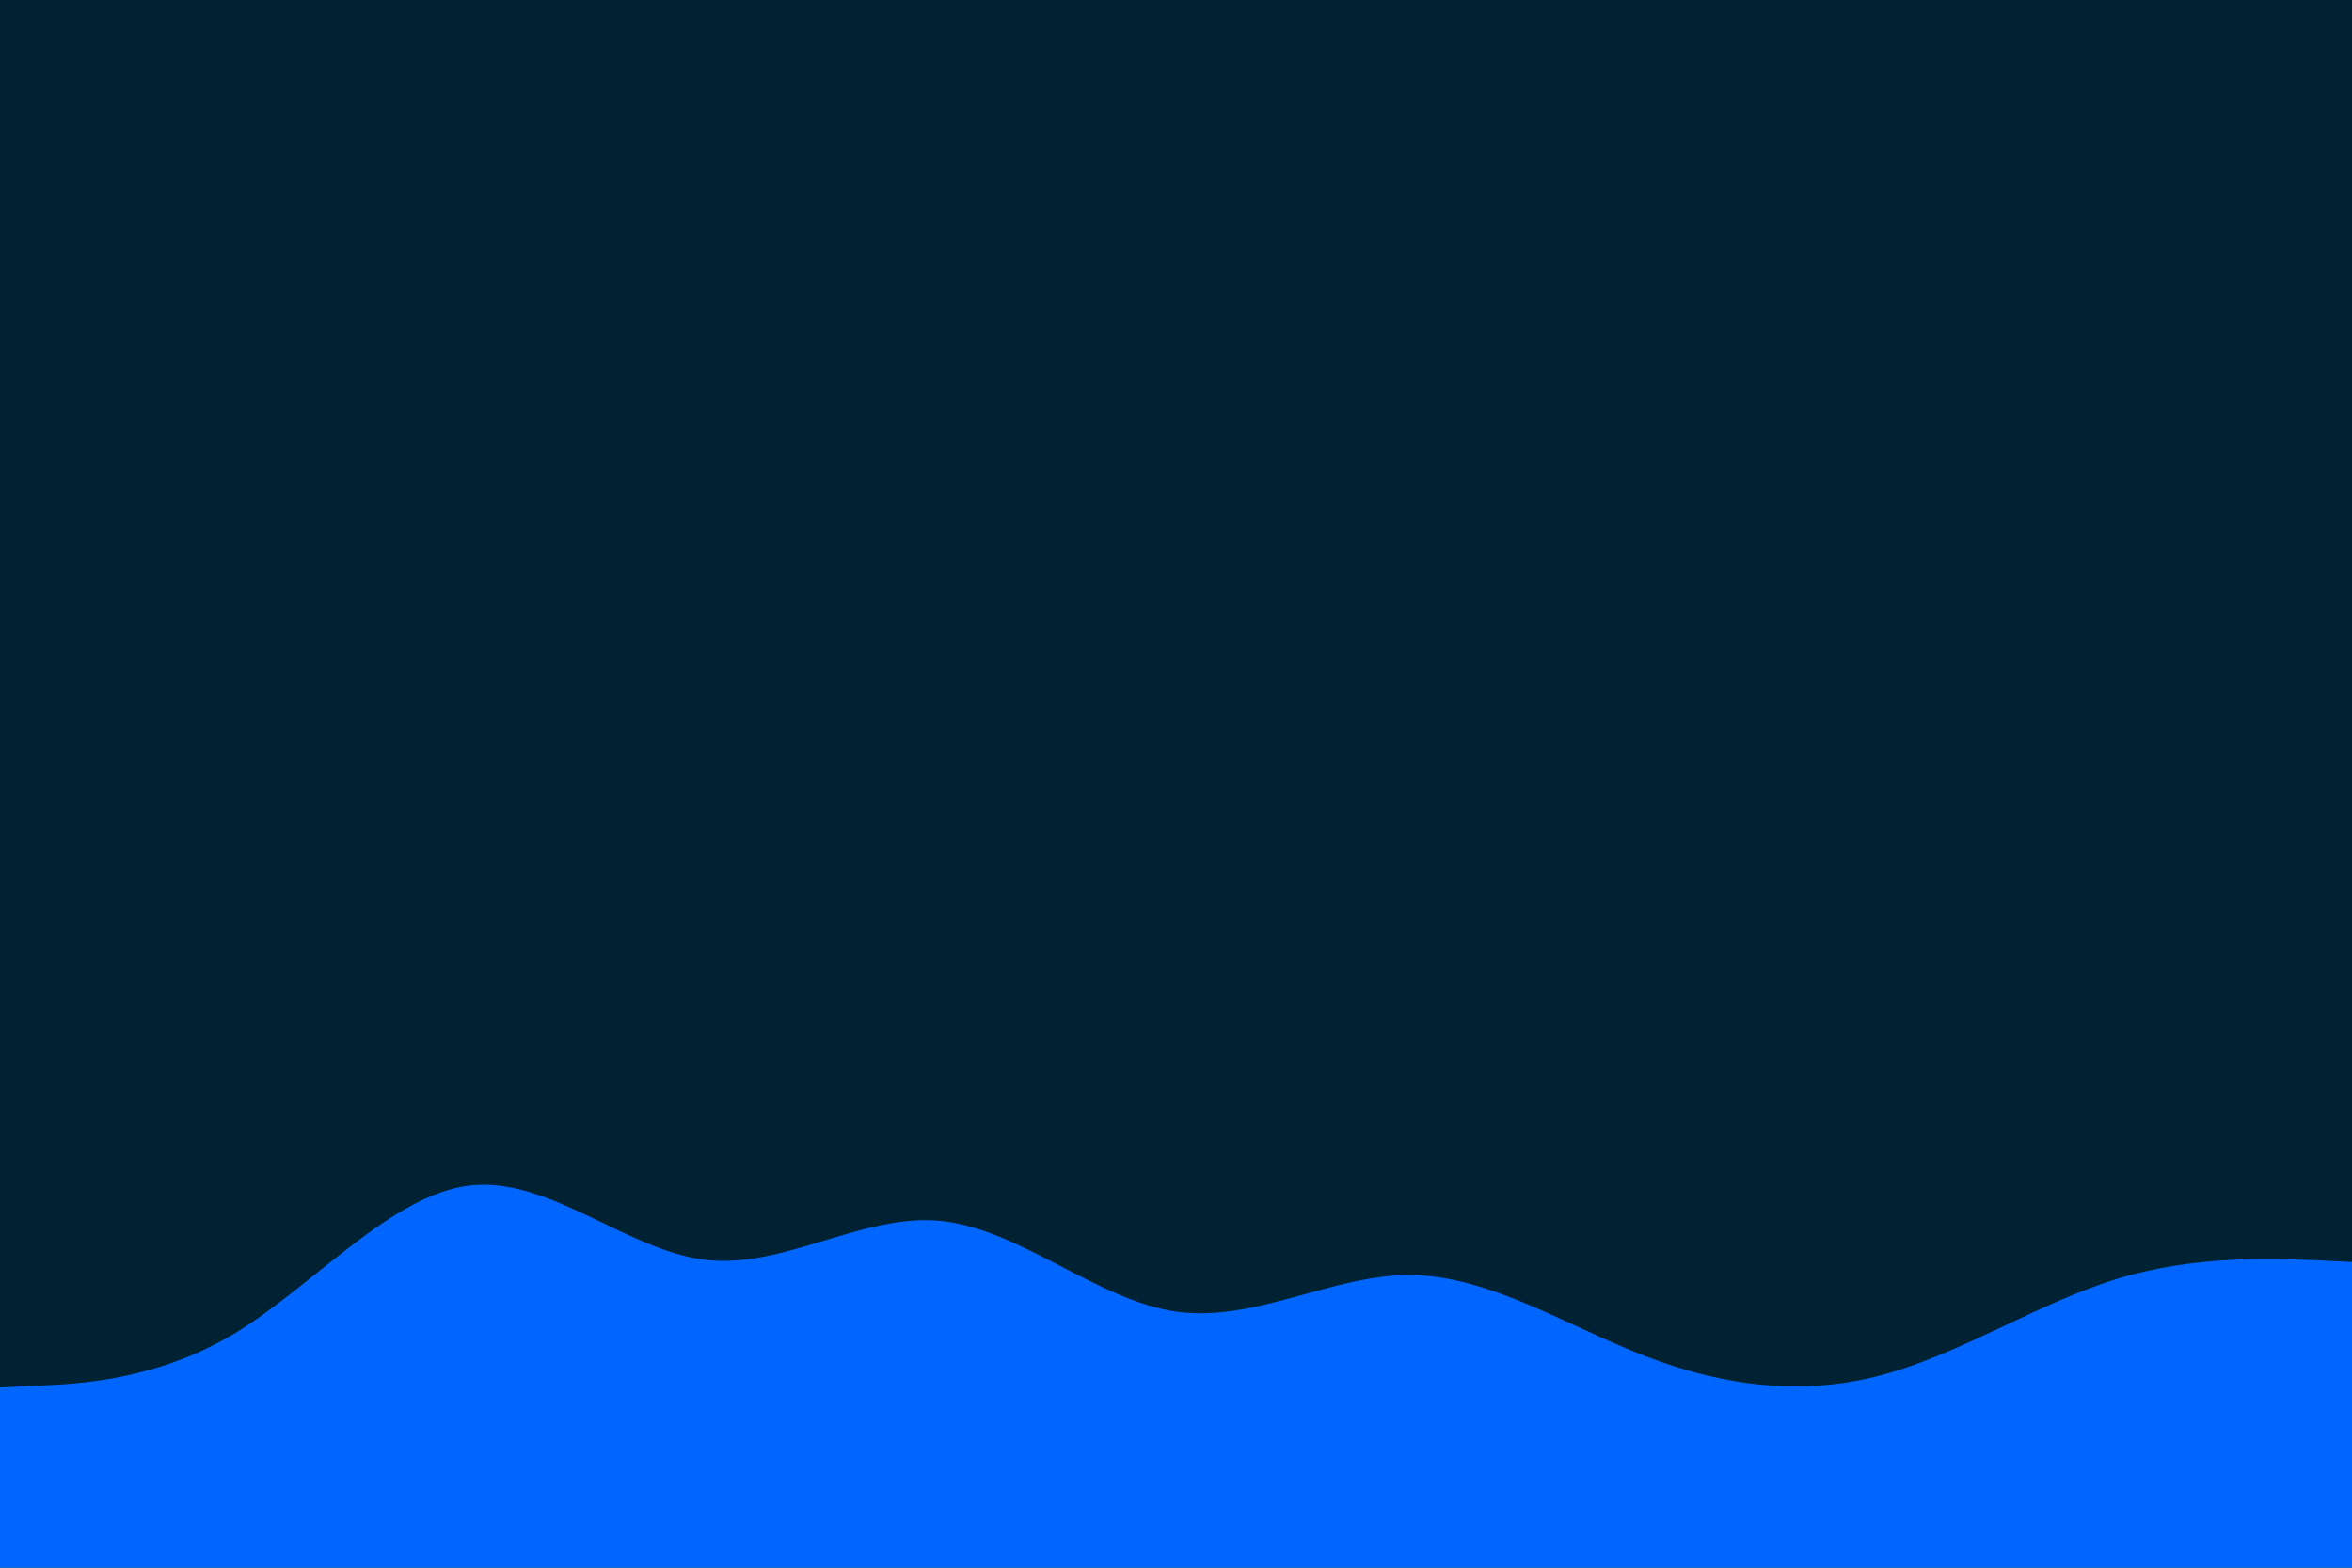 <svg id="visual" viewBox="0 0 900 600" width="900" height="600" xmlns="http://www.w3.org/2000/svg" xmlns:xlink="http://www.w3.org/1999/xlink" version="1.1"><rect x="0" y="0" width="900" height="600" fill="#002233"></rect><path d="M0 531L15 530.3C30 529.7 60 528.3 90 510.2C120 492 150 457 180 453.7C210 450.3 240 478.7 270 482.2C300 485.7 330 464.3 360 467.3C390 470.3 420 497.7 450 502C480 506.3 510 487.7 540 488C570 488.3 600 507.7 630 519.2C660 530.7 690 534.3 720 526.3C750 518.3 780 498.7 810 489.5C840 480.3 870 481.7 885 482.3L900 483L900 601L885 601C870 601 840 601 810 601C780 601 750 601 720 601C690 601 660 601 630 601C600 601 570 601 540 601C510 601 480 601 450 601C420 601 390 601 360 601C330 601 300 601 270 601C240 601 210 601 180 601C150 601 120 601 90 601C60 601 30 601 15 601L0 601Z" fill="#0066FF" stroke-linecap="round" stroke-linejoin="miter"></path></svg>
